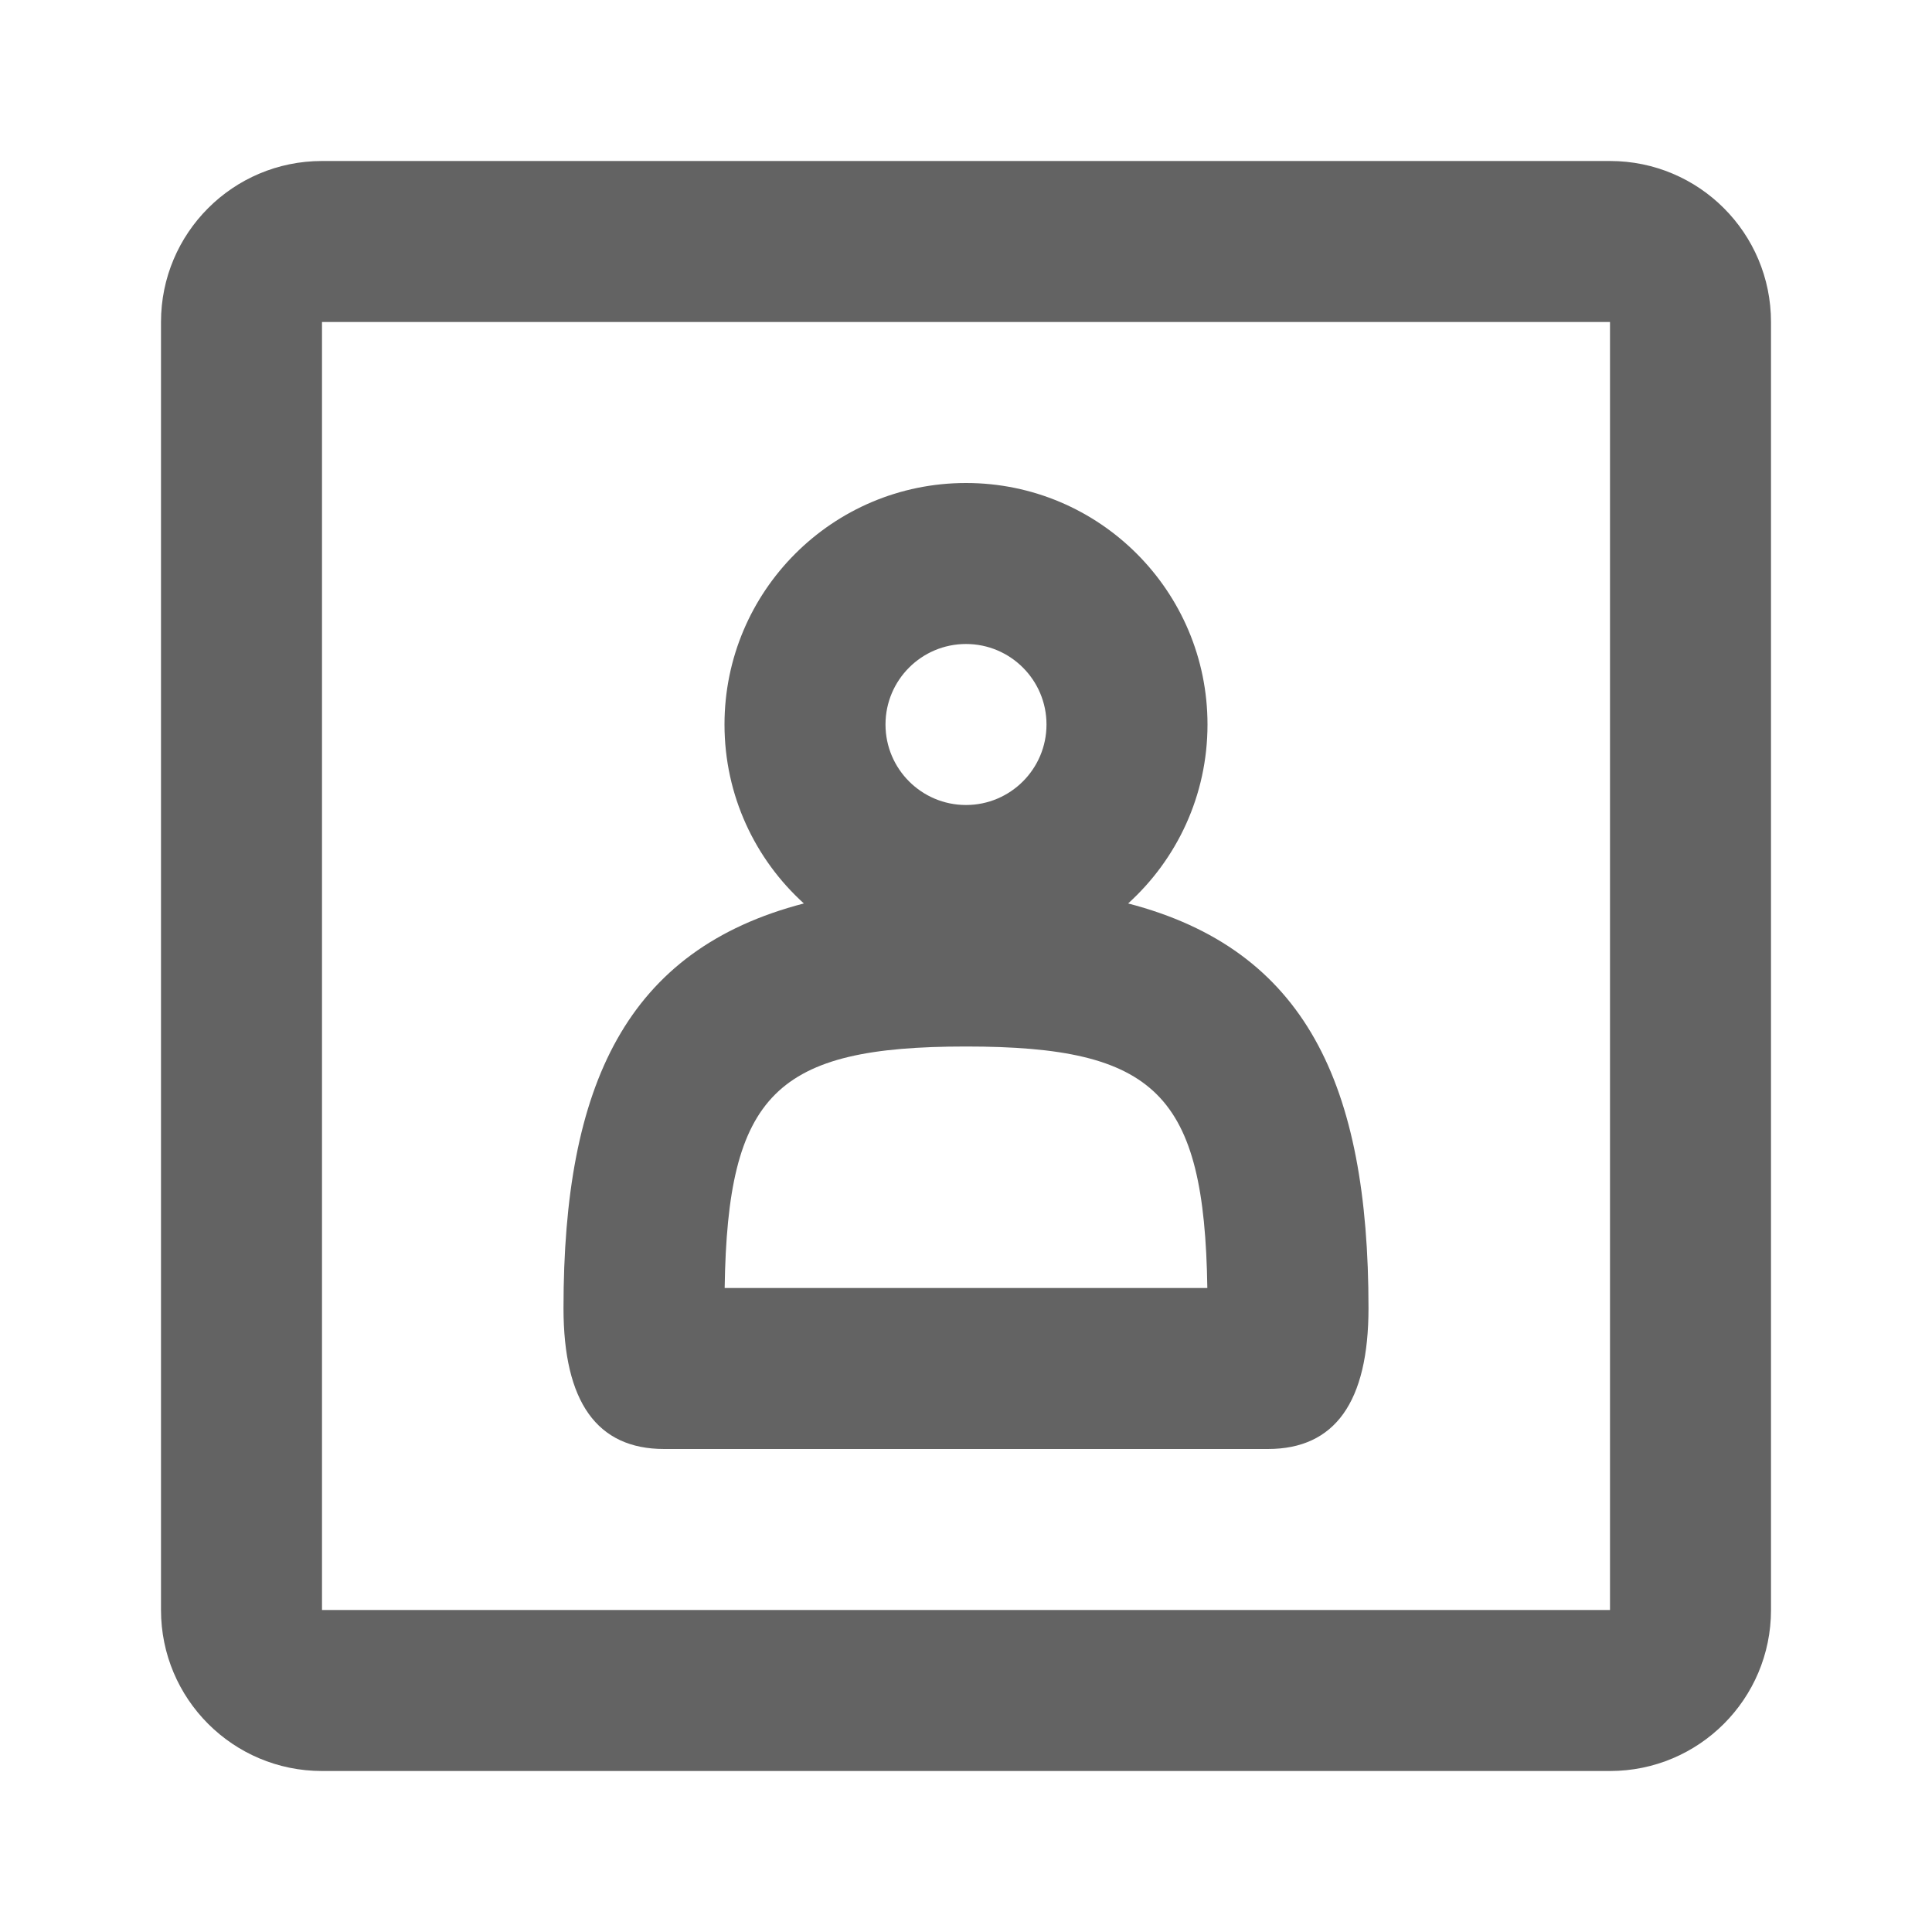 <svg width="24" height="24" viewBox="0 0 24 24" fill="none" xmlns="http://www.w3.org/2000/svg">
<path fill-rule="evenodd" clip-rule="evenodd" d="M4 20V4H20V20H4ZM20 2H4C2.895 2 2 2.895 2 4V20C2 21.105 2.895 22 4 22H20C21.105 22 22 21.105 22 20V4C22 2.895 21.105 2 20 2ZM9 9C9 9.881 9.38 10.674 9.986 11.223C7.782 11.796 7 13.471 7 16.25C7 17.417 7.417 18 8.25 18H15.75C16.583 18 17 17.417 17 16.25C17 13.471 16.218 11.796 14.014 11.223C14.62 10.674 15 9.881 15 9C15 7.343 13.657 6 12 6C10.343 6 9 7.343 9 9ZM13 9C13 9.552 12.552 10 12 10C11.448 10 11 9.552 11 9C11 8.448 11.448 8 12 8C12.552 8 13 8.448 13 9ZM12 13C14.361 13 14.961 13.588 14.998 16H9.002C9.038 13.588 9.639 13 12 13Z" fill="#636363"/>
</svg>
